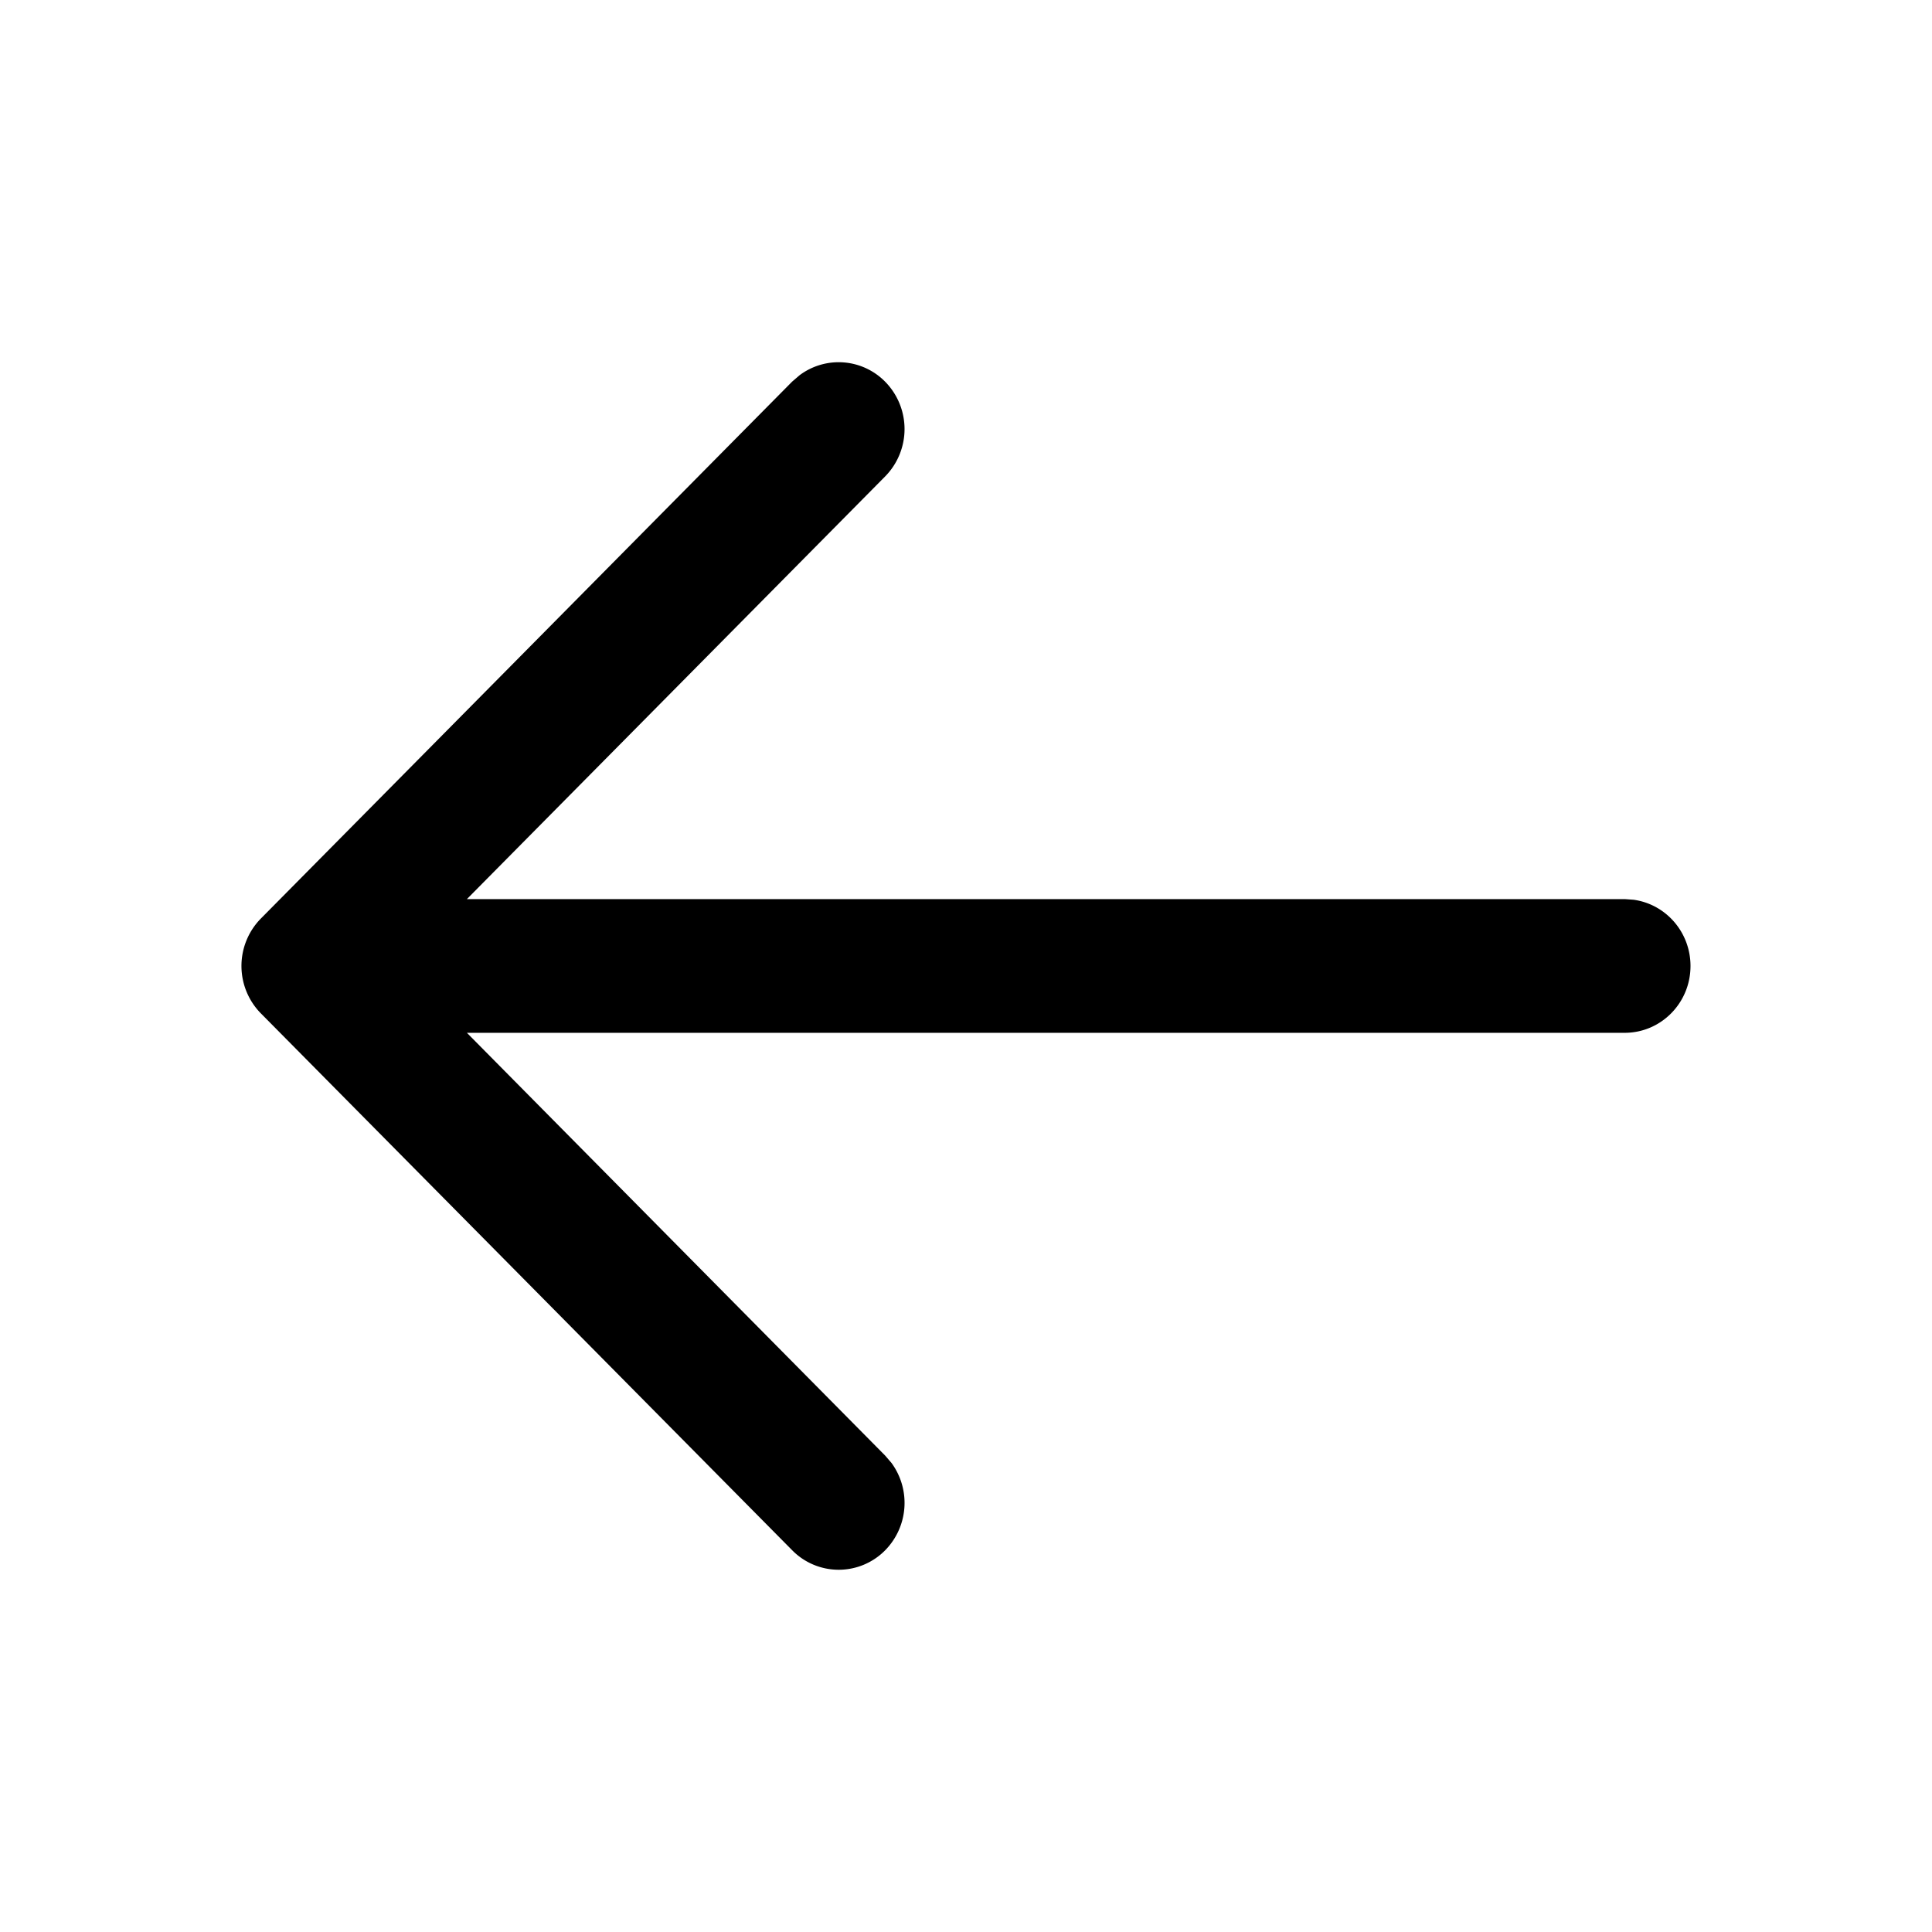 <svg width="24" height="24" fill="none" xmlns="http://www.w3.org/2000/svg"><path fill-rule="evenodd" clip-rule="evenodd" d="M20.293 11.177c.4.055.707.402.707.823 0 .459-.366.83-.818.83H5.8l5.195 5.251.08.093a.84.84 0 01-.077 1.082.81.81 0 01-1.157.002L3.252 12.6a.84.84 0 01-.012-1.189l6.6-6.67.093-.08a.81.81 0 011.065.083.839.839 0 01-.003 1.175L5.8 11.169h14.383l.11.008z" fill="currentColor"/></svg>